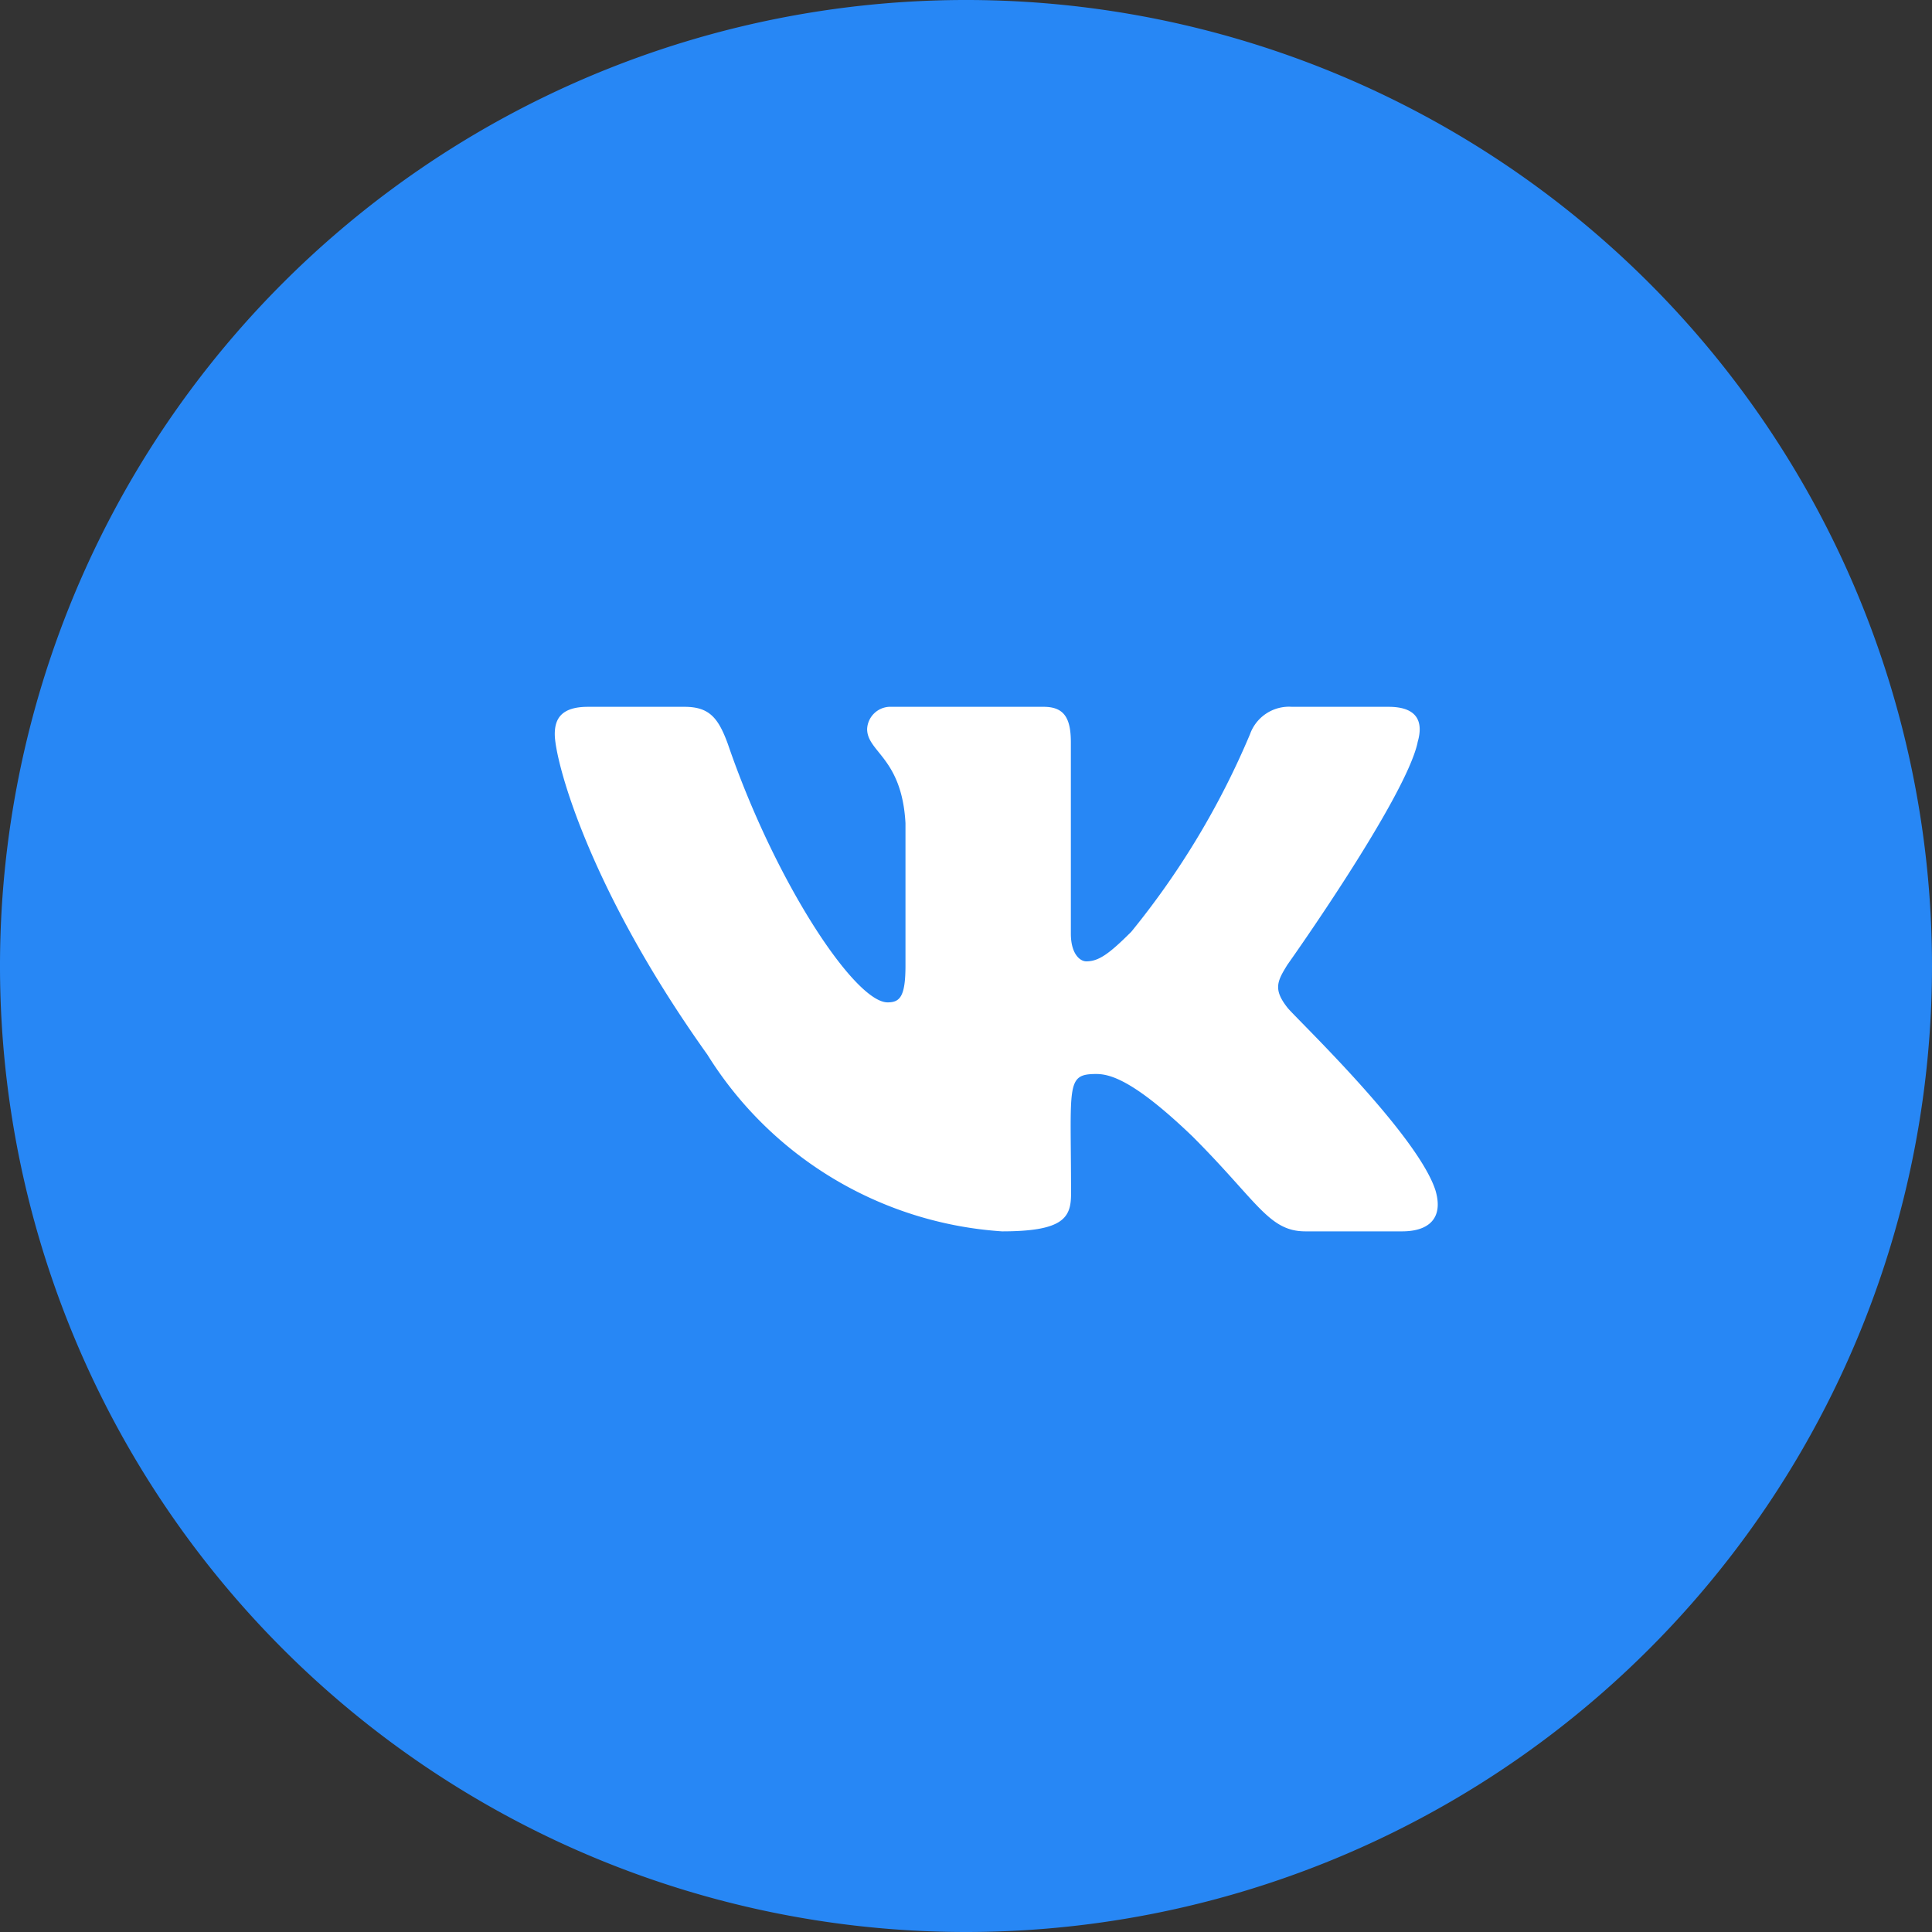 <svg id="vk" xmlns="http://www.w3.org/2000/svg" width="40" height="40" viewBox="0 0 40 40">
  <rect x="0" y="0" width="40" height="40" fill="#333333" stroke="none"/>
  <path id="Vector" d="M20,40A20,20,0,1,1,40,20,20,20,0,0,1,20,40Z" fill="#2787f5"/>
  <path id="Icon_awesome-vk" data-name="Icon awesome-vk" d="M19.172,7.486c.126-.424,0-.736-.6-.736h-2a.858.858,0,0,0-.869.567,16.749,16.749,0,0,1-2.457,4.089c-.465.465-.679.614-.933.614-.126,0-.319-.149-.319-.574V7.486c0-.509-.143-.736-.563-.736H8.285a.482.482,0,0,0-.509.458c0,.482.719.594.794,1.951v2.946c0,.645-.115.764-.37.764-.679,0-2.328-2.491-3.305-5.342-.2-.553-.39-.777-.9-.777h-2c-.57,0-.686.268-.686.567,0,.529.679,3.16,3.16,6.635a7.792,7.792,0,0,0,6.1,3.658c1.273,0,1.429-.285,1.429-.777,0-2.267-.115-2.481.523-2.481.3,0,.8.149,1.992,1.293C15.867,17,16.091,17.61,16.851,17.61h2c.57,0,.859-.285.692-.848-.38-1.184-2.949-3.621-3.065-3.784-.3-.38-.21-.55,0-.889,0,0,2.443-3.438,2.695-4.6Z" transform="translate(10.177 7.884)" fill="#fff"/>
</svg>

